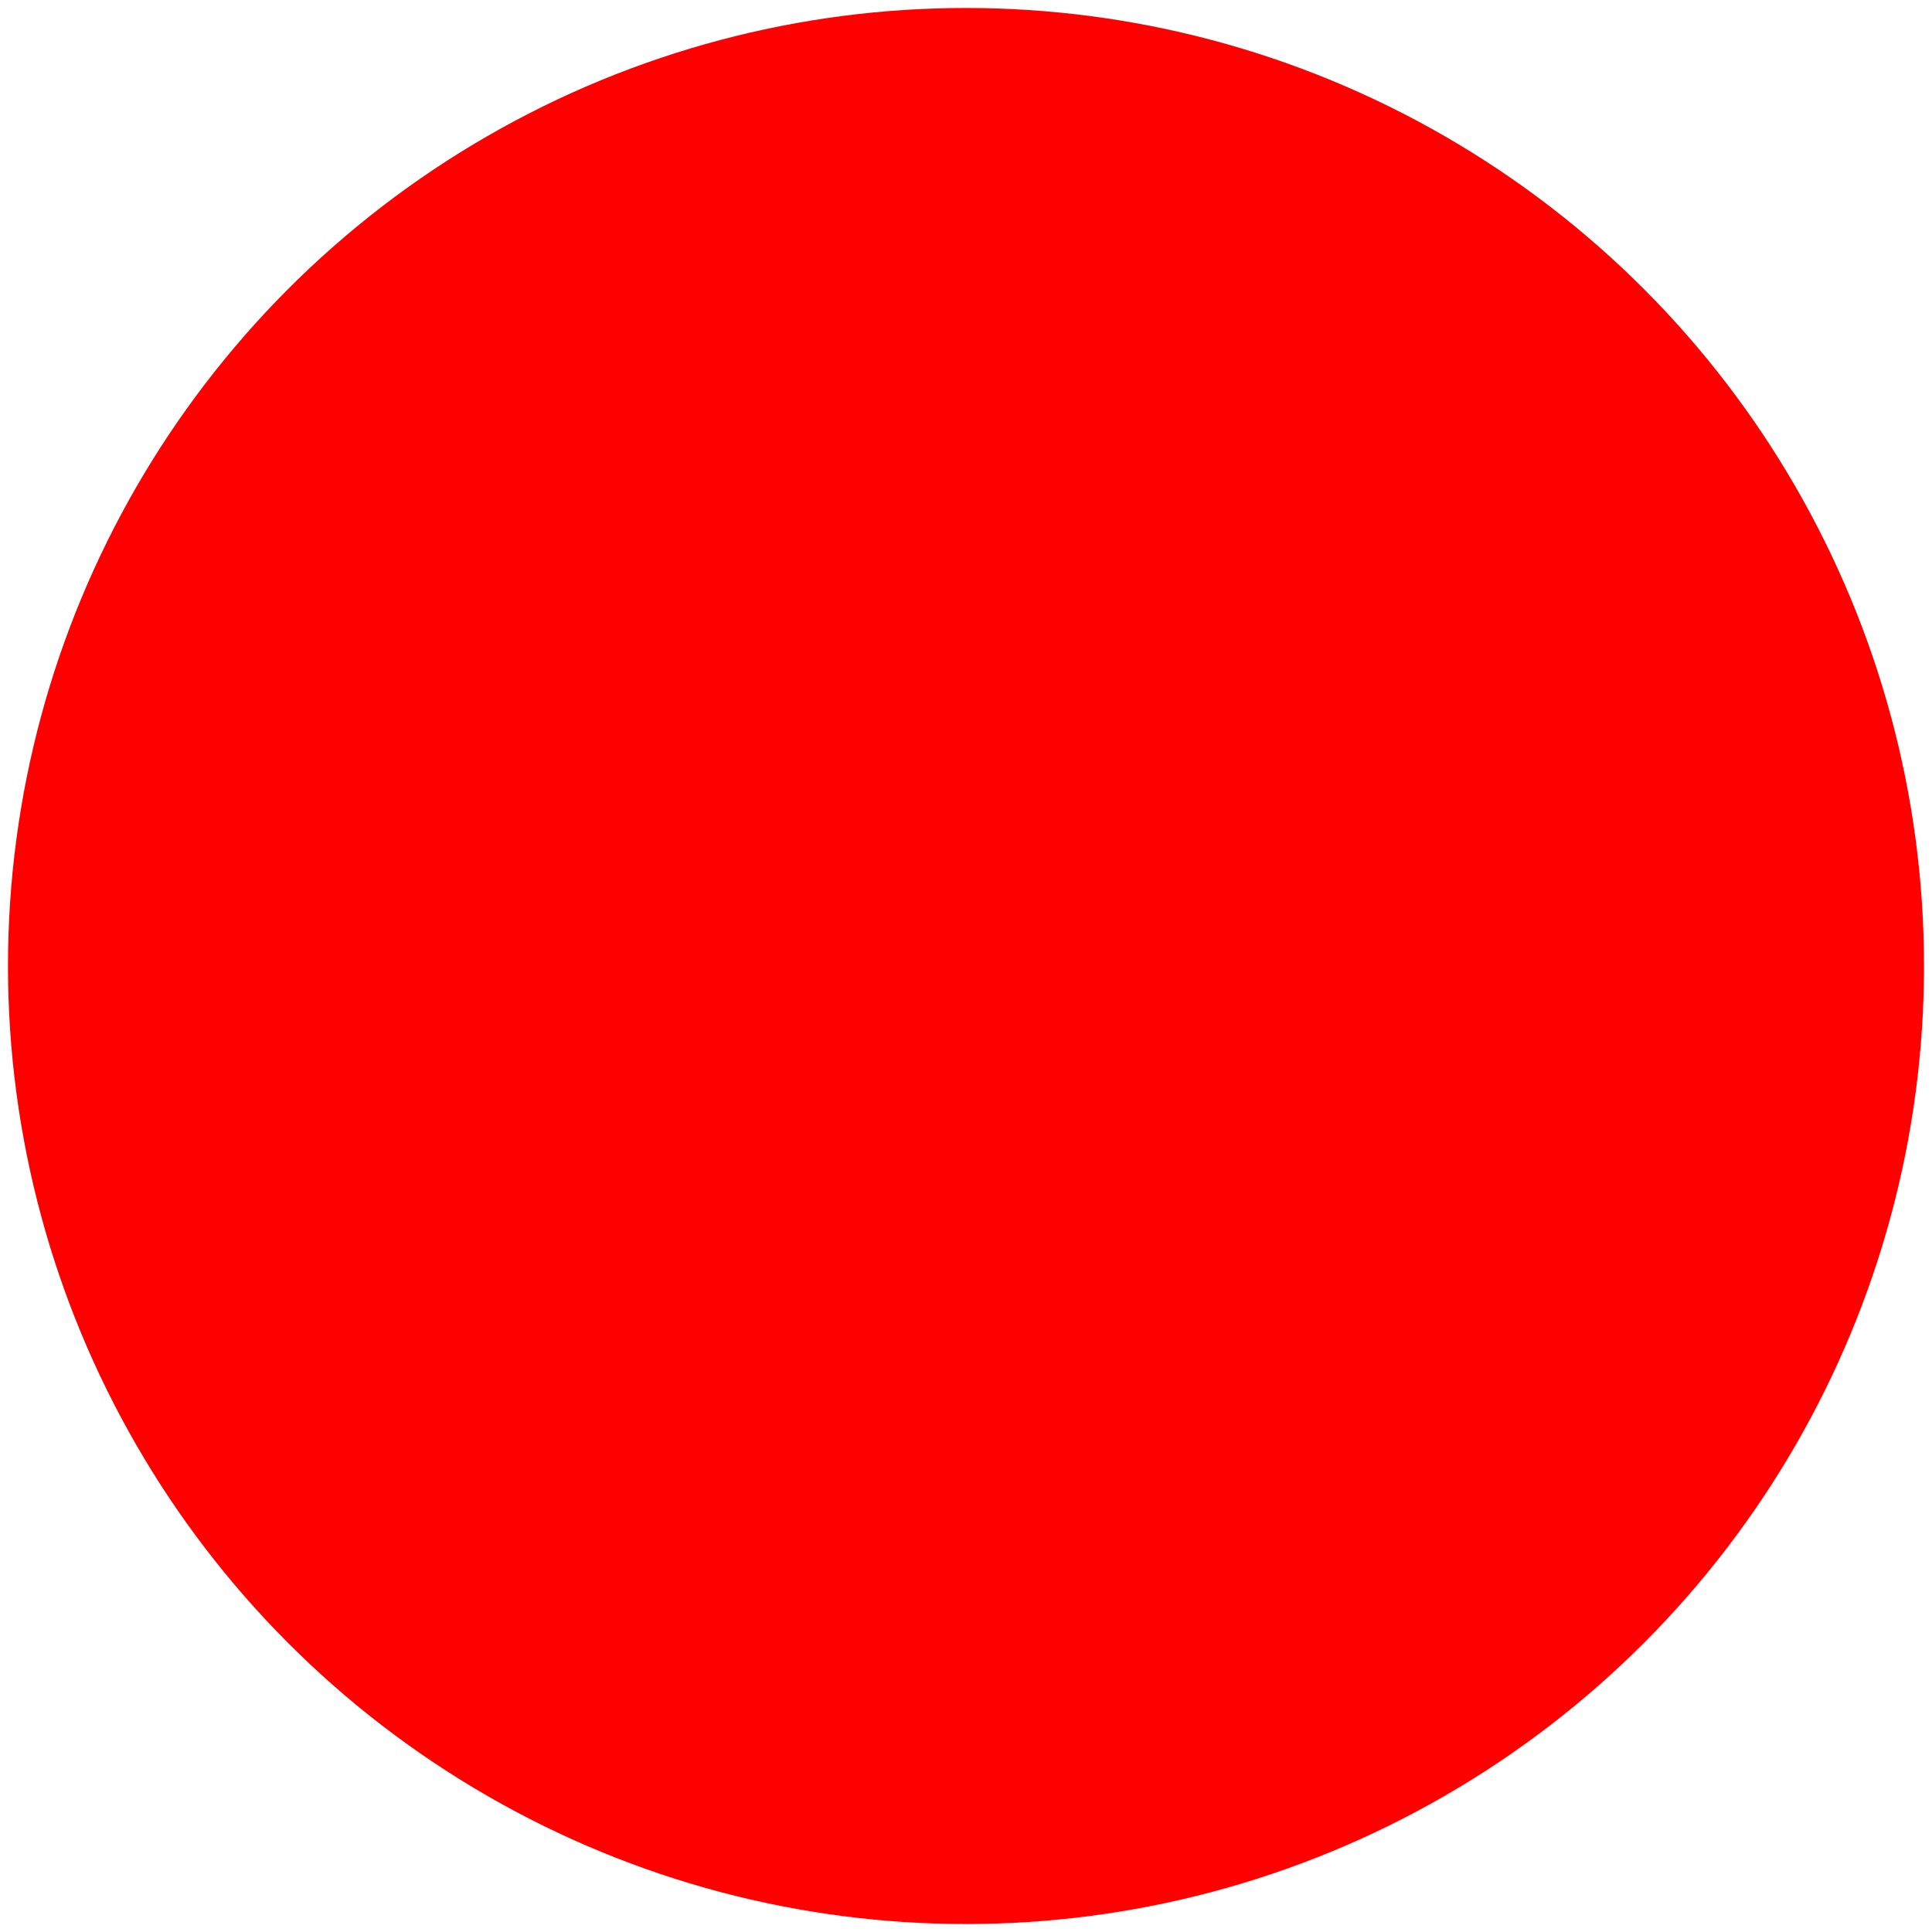 <?xml version="1.0" encoding="UTF-8"?>
<!-- Do not edit this file with editors other than diagrams.net -->
<!DOCTYPE svg PUBLIC "-//W3C//DTD SVG 1.1//EN" "http://www.w3.org/Graphics/SVG/1.1/DTD/svg11.dtd">
<svg xmlns="http://www.w3.org/2000/svg" xmlns:xlink="http://www.w3.org/1999/xlink" version="1.1" width="121px" height="121px" viewBox="-0.5 -0.5 121 121" content="&lt;mxfile host=&quot;app.diagrams.net&quot; modified=&quot;2022-07-26T19:12:00.783Z&quot; agent=&quot;5.0 (Windows NT 10.0; Win64; x64) AppleWebKit/537.36 (KHTML, like Gecko) Chrome/103.0.0.0 Safari/537.36&quot; etag=&quot;z8LxfyM9b4BA7EfqPLhQ&quot; version=&quot;20.1.1&quot; type=&quot;google&quot;&gt;&lt;diagram id=&quot;EY2YkRUY-Jgwv0OHMd4s&quot; name=&quot;Page-1&quot;&gt;jZJLb4MwDMc/DcdKPPZor6NlO2w7rIedI+KSqAHTkA7Yp58pTimrKpUDsn9+JX8nSNKye7WiVh8owQRxKLsgWQdx/PSwov8AegbLeASF1XJE0QS2+hcYhkyPWkIzS3SIxul6DnOsKsjdjAlrsZ2n7dDMp9aigCuwzYW5pt9aOjXS5WM48TfQhfKTo5AjpfDJDBolJLYXKNkESWoR3WiVXQpm0M7rMtZlN6Lng1mo3D0F8ssdisW+fl90x6JbZ4dV9bngLj/CHPnCfFjXewWoC4lNzkurtINtLfIh0tK6iSlXGvIiMnfamBQN2lNdkmUhfcQbZ3EPPlJhNfTiuWAddDcvFJ1loucFWIKzPaVwQfzMyvb//HZaVOTVV5dL8lDw4yjOvSf9yGAJvTut6hS7eO/J5g8=&lt;/diagram&gt;&lt;/mxfile&gt;" style="background-color: rgb(255, 255, 255);"><defs/><g><ellipse cx="60" cy="60" rx="60" ry="60" fill="#ff0000" stroke="none" pointer-events="all"/></g></svg>